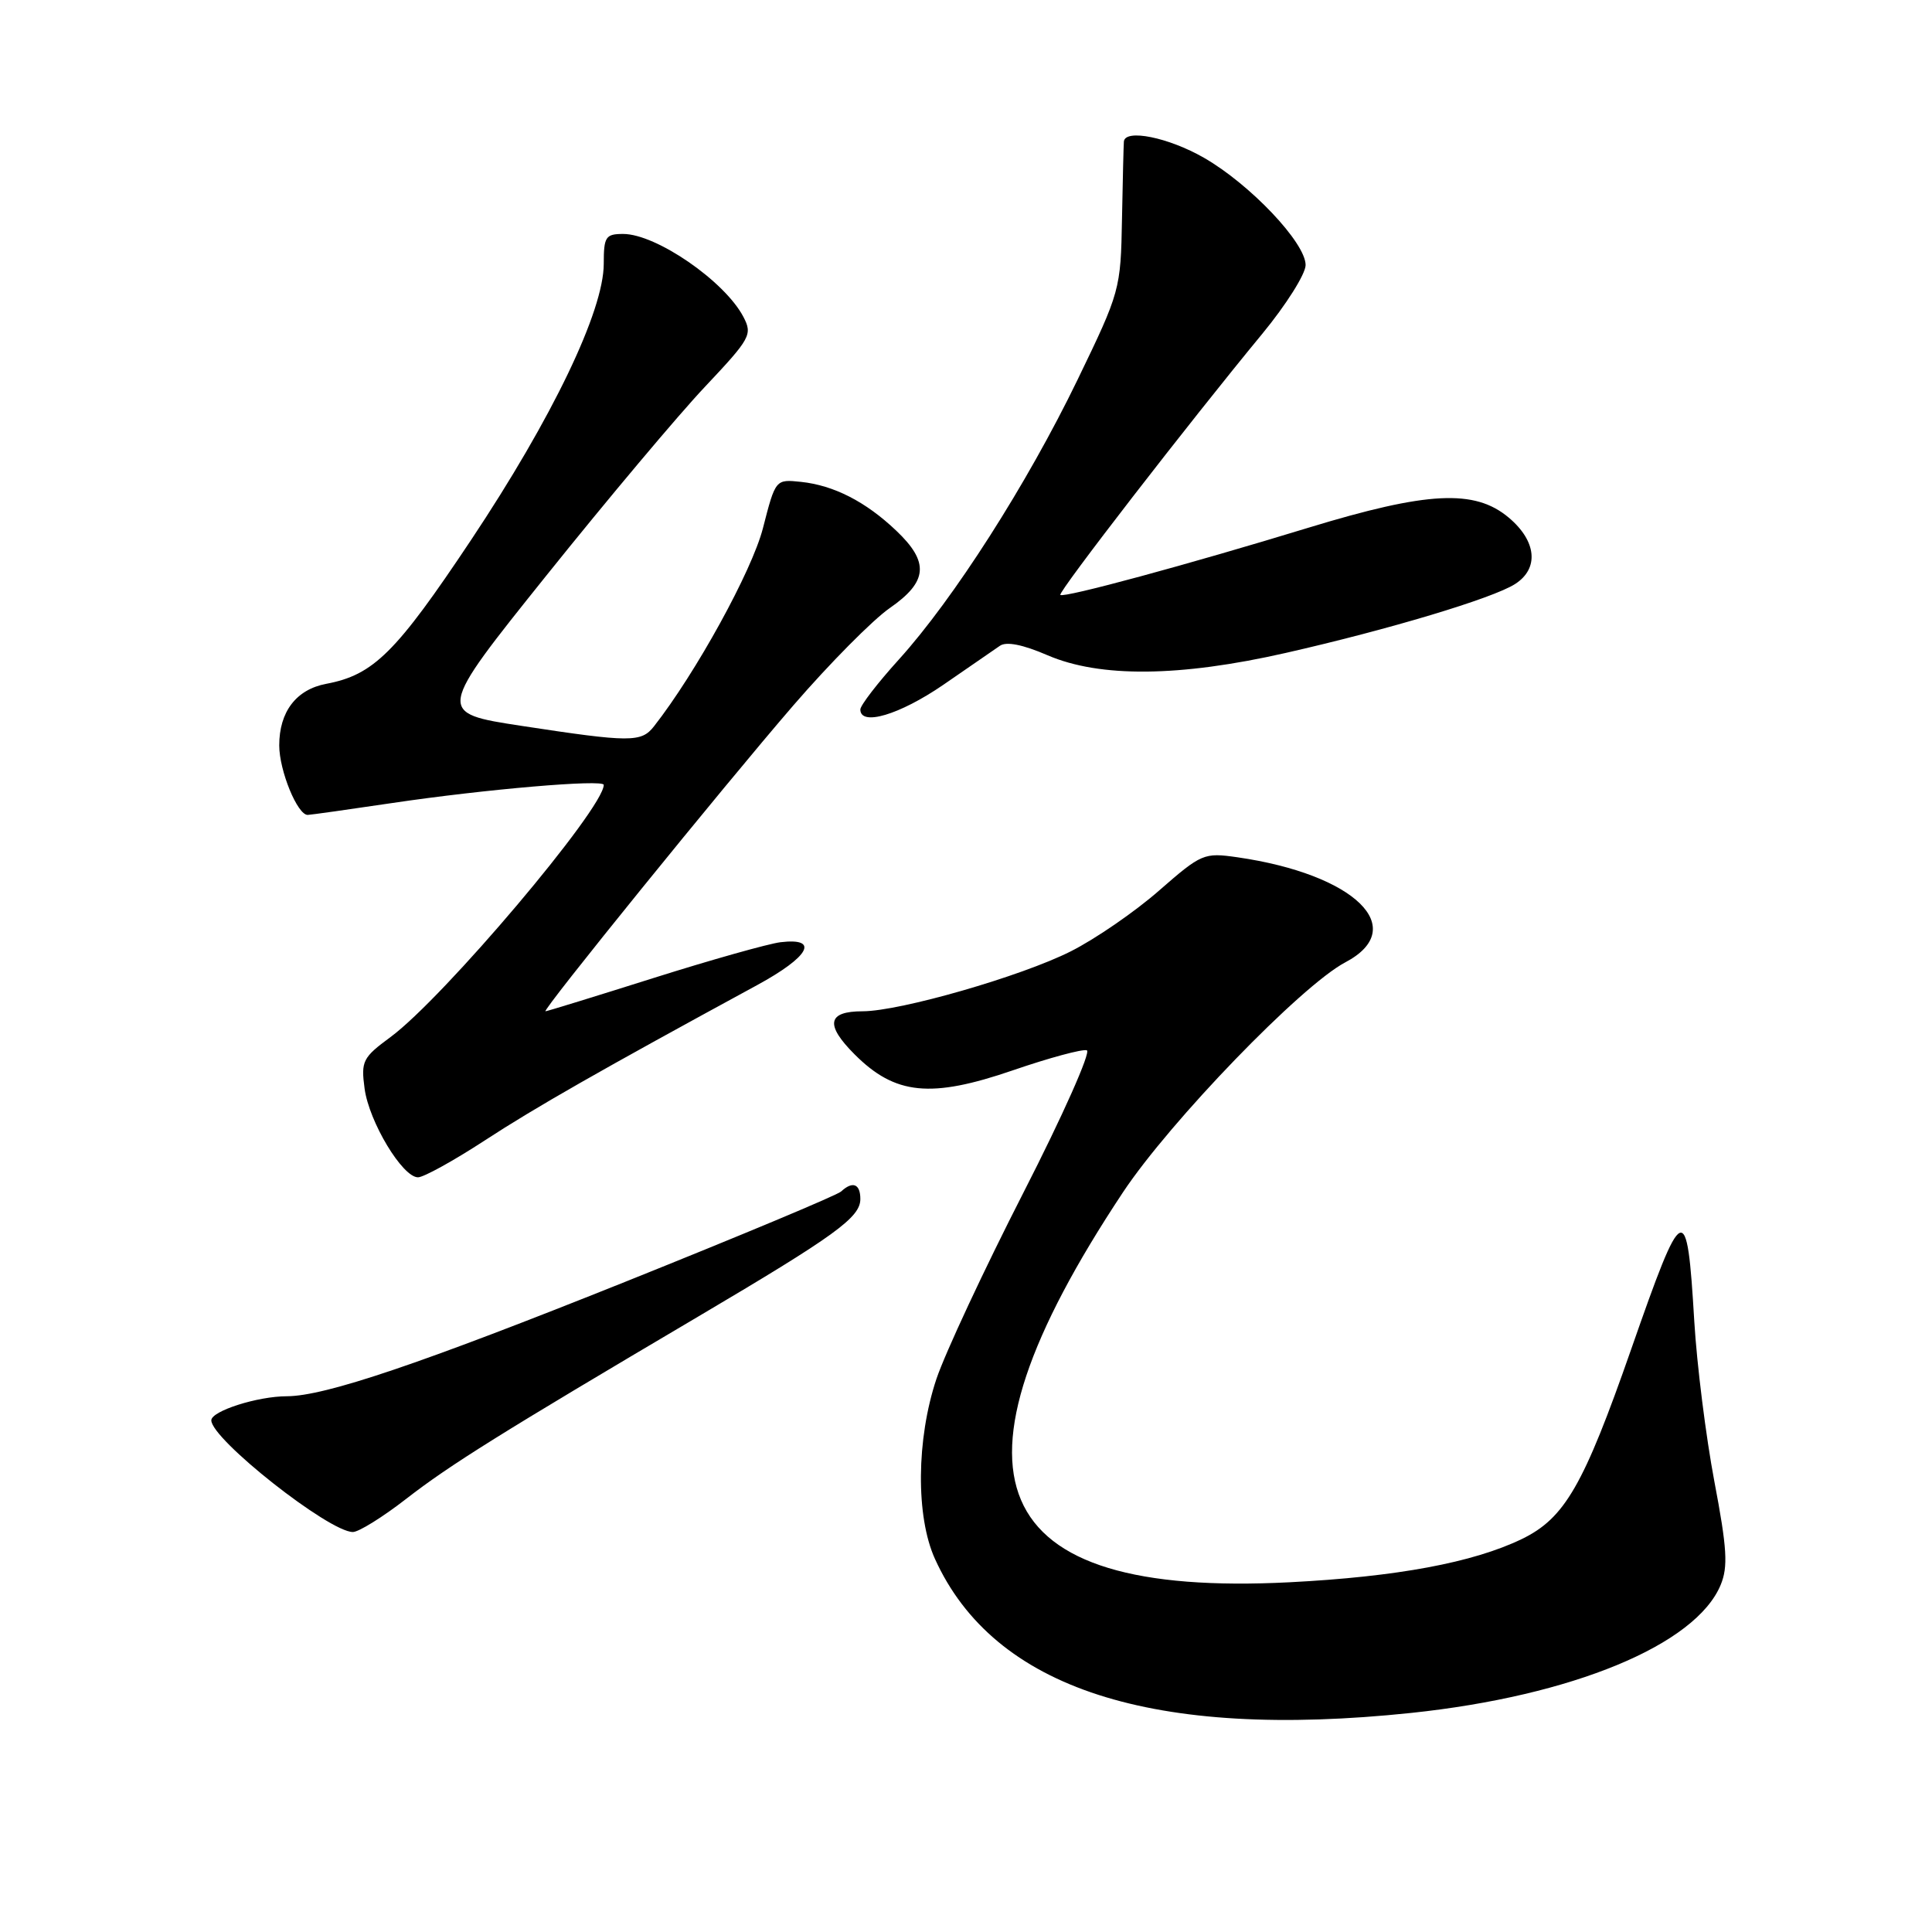 <?xml version="1.0" encoding="UTF-8" standalone="no"?>
<!DOCTYPE svg PUBLIC "-//W3C//DTD SVG 1.1//EN" "http://www.w3.org/Graphics/SVG/1.1/DTD/svg11.dtd" >
<svg xmlns="http://www.w3.org/2000/svg" xmlns:xlink="http://www.w3.org/1999/xlink" version="1.1" viewBox="0 0 256 256">
 <g >
 <path fill="currentColor"
d=" M 187.00 226.97 C 208.35 224.72 224.71 217.95 228.00 210.00 C 228.99 207.60 228.85 205.18 227.16 196.29 C 226.04 190.36 224.84 180.80 224.50 175.06 C 223.53 158.75 223.06 158.97 216.14 178.78 C 209.83 196.85 207.34 201.17 201.65 203.93 C 195.19 207.05 185.10 208.93 170.85 209.66 C 130.52 211.71 123.72 195.78 148.79 158.00 C 155.04 148.58 172.42 130.60 178.25 127.52 C 186.87 122.98 179.54 115.84 163.94 113.59 C 159.53 112.96 159.20 113.10 153.59 118.00 C 150.41 120.79 145.14 124.42 141.88 126.06 C 135.32 129.37 119.27 133.99 114.31 134.00 C 109.63 134.00 109.30 135.77 113.25 139.72 C 118.62 145.09 123.33 145.56 134.22 141.82 C 139.02 140.17 143.43 138.98 144.01 139.17 C 144.59 139.36 140.82 147.84 135.62 158.01 C 130.42 168.18 125.23 179.30 124.08 182.72 C 121.42 190.68 121.33 200.94 123.89 206.57 C 131.70 223.77 152.74 230.57 187.00 226.97 Z  M 53.83 198.60 C 59.64 194.09 66.32 189.92 92.50 174.46 C 110.68 163.72 114.00 161.32 114.00 158.88 C 114.00 156.86 112.98 156.46 111.45 157.88 C 110.93 158.37 98.03 163.76 82.79 169.87 C 55.66 180.74 43.07 184.99 38.02 185.01 C 34.13 185.01 28.00 186.97 28.00 188.20 C 28.00 190.70 43.59 203.00 46.76 203.00 C 47.53 203.00 50.72 201.02 53.83 198.60 Z  M 64.21 151.13 C 70.92 146.75 79.43 141.89 100.31 130.54 C 107.26 126.76 108.65 124.22 103.41 124.85 C 101.81 125.05 94.23 127.18 86.57 129.60 C 78.91 132.02 72.48 134.00 72.28 134.00 C 71.71 134.00 95.76 104.31 105.14 93.45 C 109.91 87.93 115.65 82.13 117.90 80.57 C 122.95 77.07 123.16 74.49 118.75 70.31 C 114.70 66.46 110.48 64.31 106.13 63.85 C 102.76 63.50 102.76 63.50 101.09 70.00 C 99.63 75.66 92.21 89.16 86.65 96.25 C 84.98 98.39 83.51 98.38 69.16 96.19 C 57.81 94.46 57.81 94.46 72.43 76.22 C 80.47 66.19 89.92 54.94 93.43 51.23 C 99.46 44.83 99.73 44.33 98.50 41.98 C 96.02 37.25 86.95 31.00 82.57 31.00 C 80.24 31.00 80.00 31.38 80.00 34.95 C 80.00 41.20 73.19 55.38 62.42 71.55 C 52.47 86.48 49.50 89.43 43.23 90.61 C 39.25 91.36 37.00 94.31 37.00 98.77 C 37.00 102.11 39.42 108.02 40.78 107.98 C 41.17 107.97 46.22 107.26 52.00 106.40 C 64.25 104.58 80.00 103.23 80.00 104.00 C 80.00 107.13 58.76 132.25 51.74 137.42 C 48.06 140.13 47.82 140.60 48.31 144.24 C 48.90 148.64 53.32 156.00 55.39 156.00 C 56.13 156.00 60.10 153.81 64.21 151.13 Z  M 124.98 90.75 C 128.39 88.41 131.77 86.08 132.48 85.58 C 133.33 84.97 135.51 85.40 138.82 86.83 C 145.75 89.81 156.30 89.71 170.35 86.52 C 183.97 83.43 197.81 79.28 200.75 77.39 C 203.96 75.34 203.62 71.70 199.92 68.59 C 195.41 64.79 189.16 65.11 173.36 69.93 C 157.40 74.81 140.93 79.27 140.50 78.83 C 140.16 78.48 157.55 55.99 167.25 44.24 C 170.41 40.41 173.00 36.30 173.00 35.12 C 173.00 32.17 165.64 24.41 159.52 20.90 C 154.83 18.21 149.10 17.05 148.92 18.75 C 148.88 19.16 148.77 23.77 148.67 29.00 C 148.50 38.38 148.42 38.66 142.77 50.34 C 136.08 64.16 126.34 79.39 119.11 87.38 C 116.30 90.48 114.00 93.47 114.00 94.01 C 114.00 96.26 119.17 94.73 124.98 90.75 Z "/>
</g>
</svg>